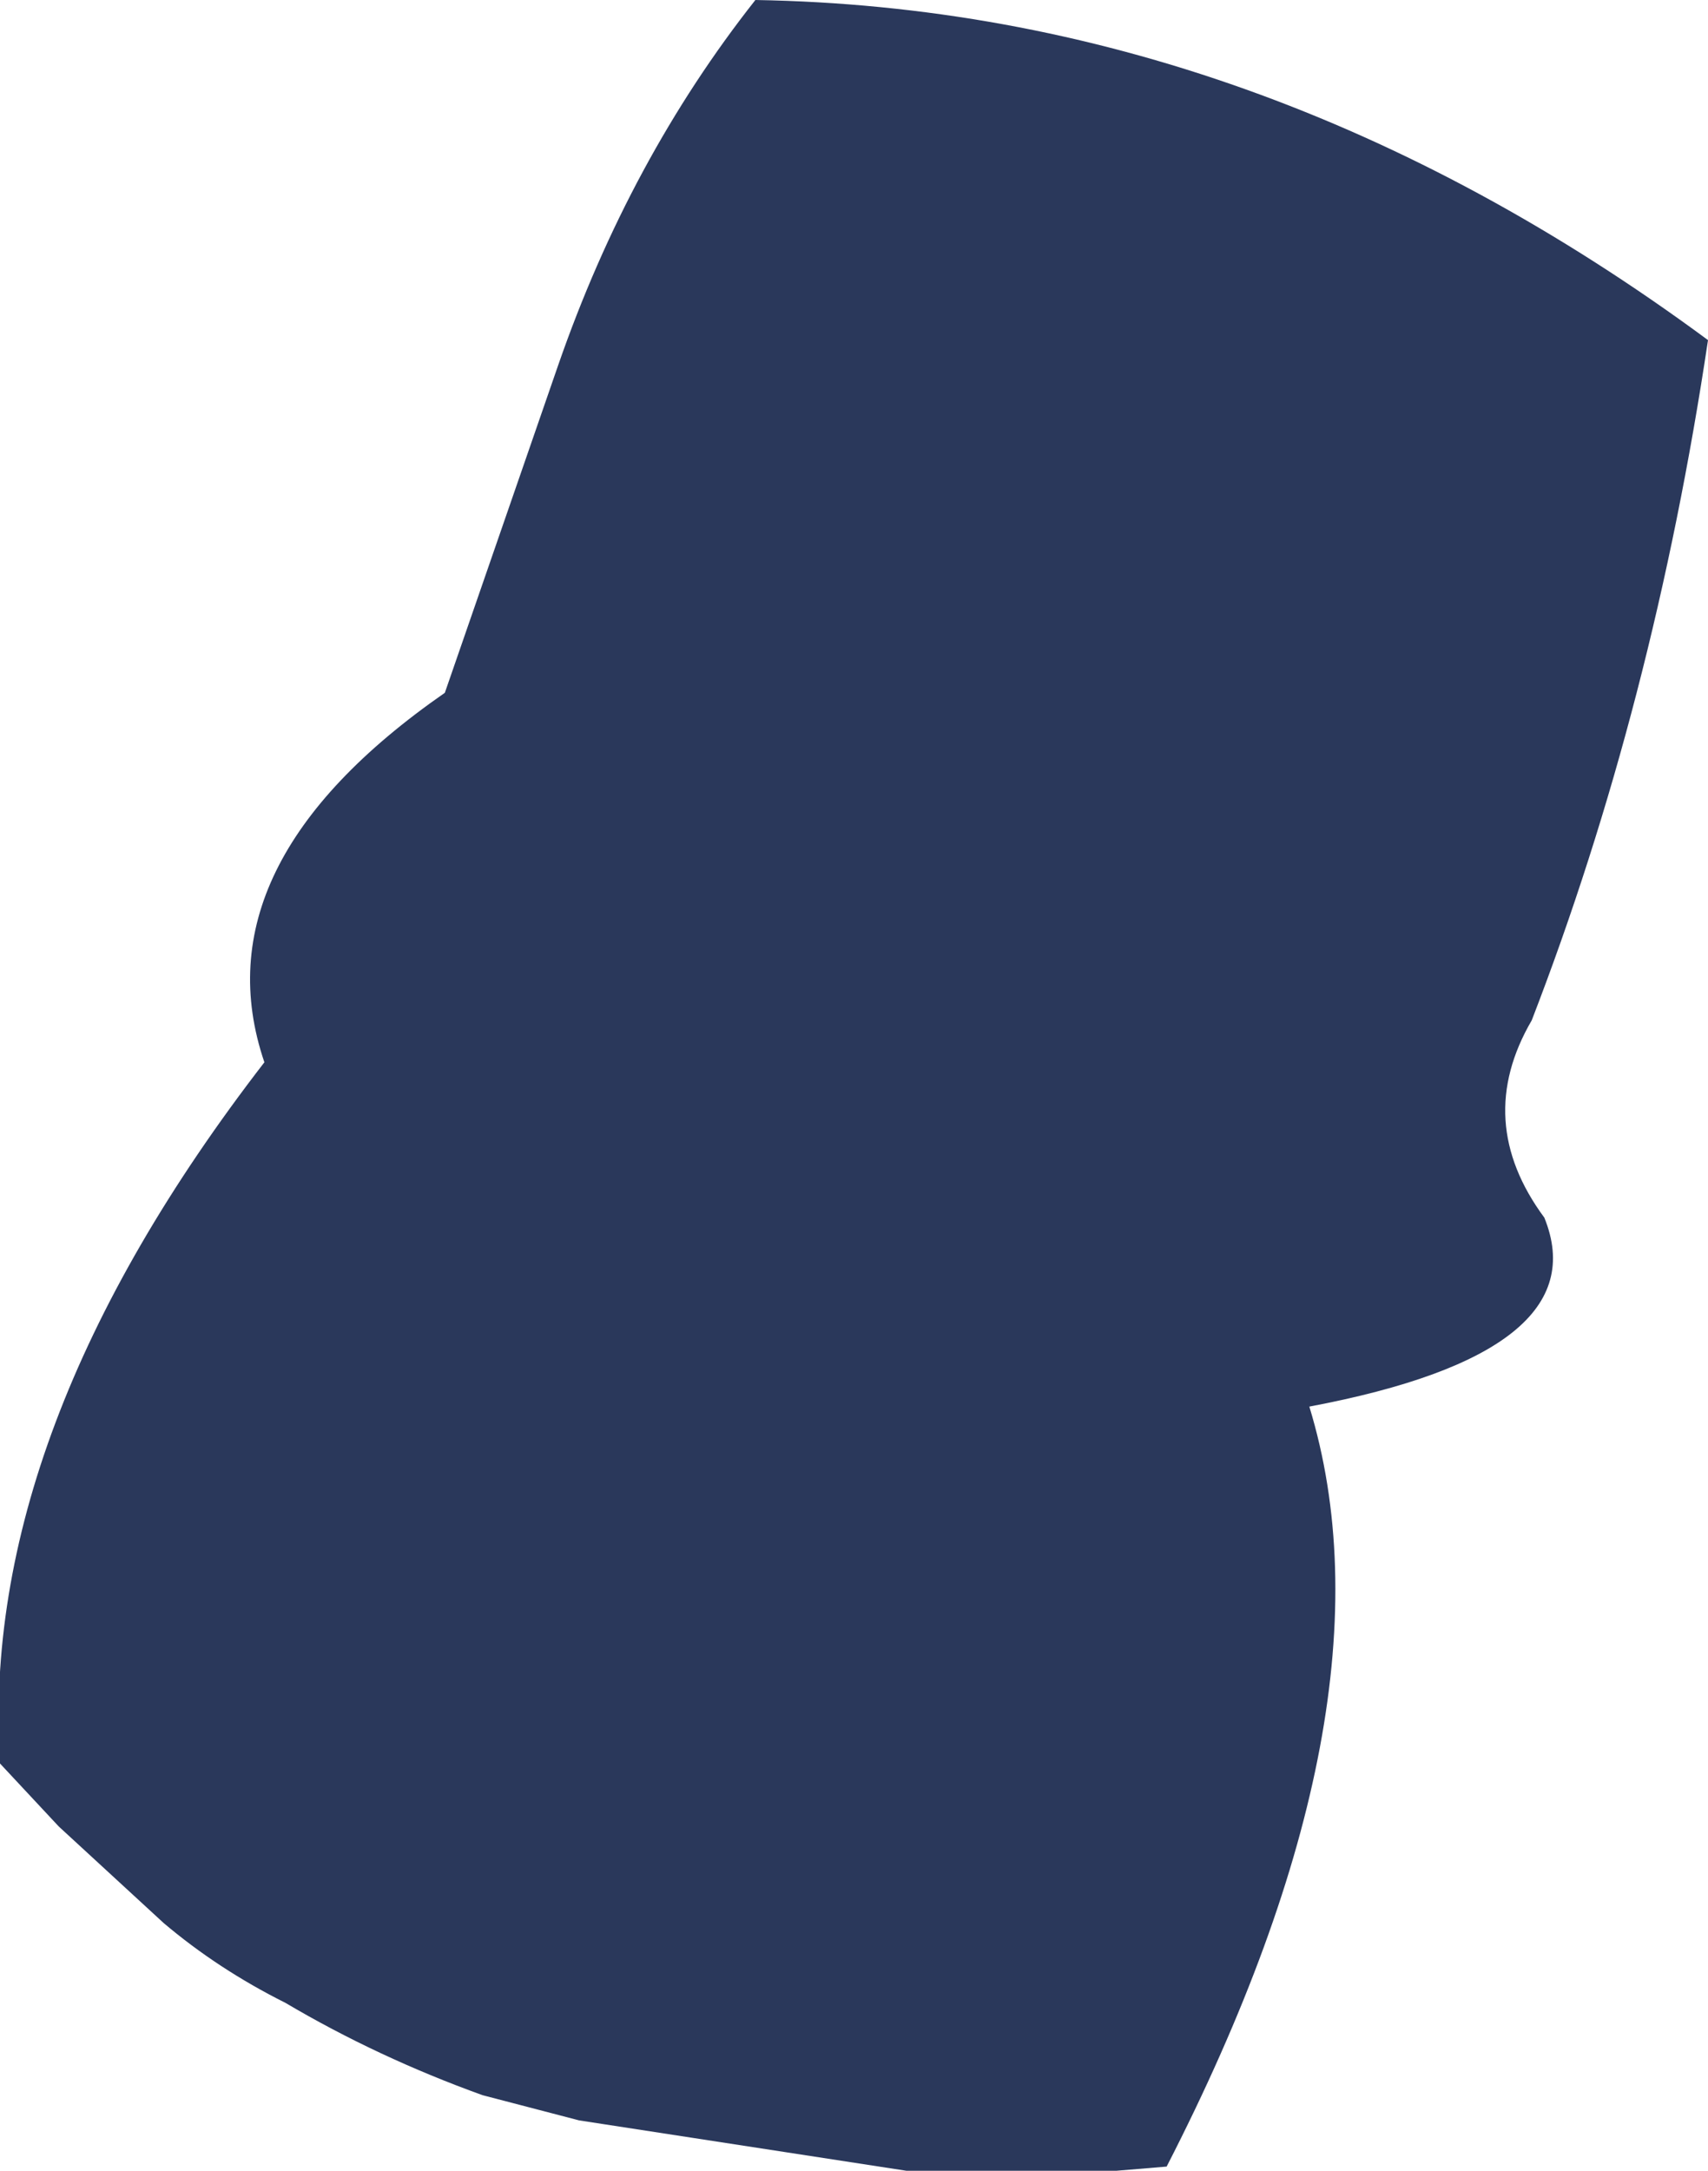 <?xml version="1.0" encoding="UTF-8" standalone="no"?>
<svg xmlns:xlink="http://www.w3.org/1999/xlink" height="25.85px" width="20.35px" xmlns="http://www.w3.org/2000/svg">
  <g transform="matrix(1.0, 0.0, 0.0, 1.0, 10.15, 12.95)">
    <path d="M3.15 12.9 L0.65 12.9 -3.25 12.3 -4.4 12.0 Q-5.65 11.55 -6.75 10.9 -7.55 10.5 -8.2 9.95 L-9.45 8.8 -10.15 8.05 Q-10.4 4.1 -7.0 -0.3 -7.8 -2.65 -4.85 -4.7 L-3.5 -8.6 Q-2.65 -11.05 -1.15 -12.95 4.85 -12.85 10.2 -8.9 9.55 -4.55 8.1 -0.8 7.4 0.4 8.25 1.55 8.9 3.15 5.45 3.8 6.55 7.4 3.75 12.85 L3.15 12.9" fill="#2a385b" fill-rule="evenodd" stroke="none"/>
  </g>
</svg>

